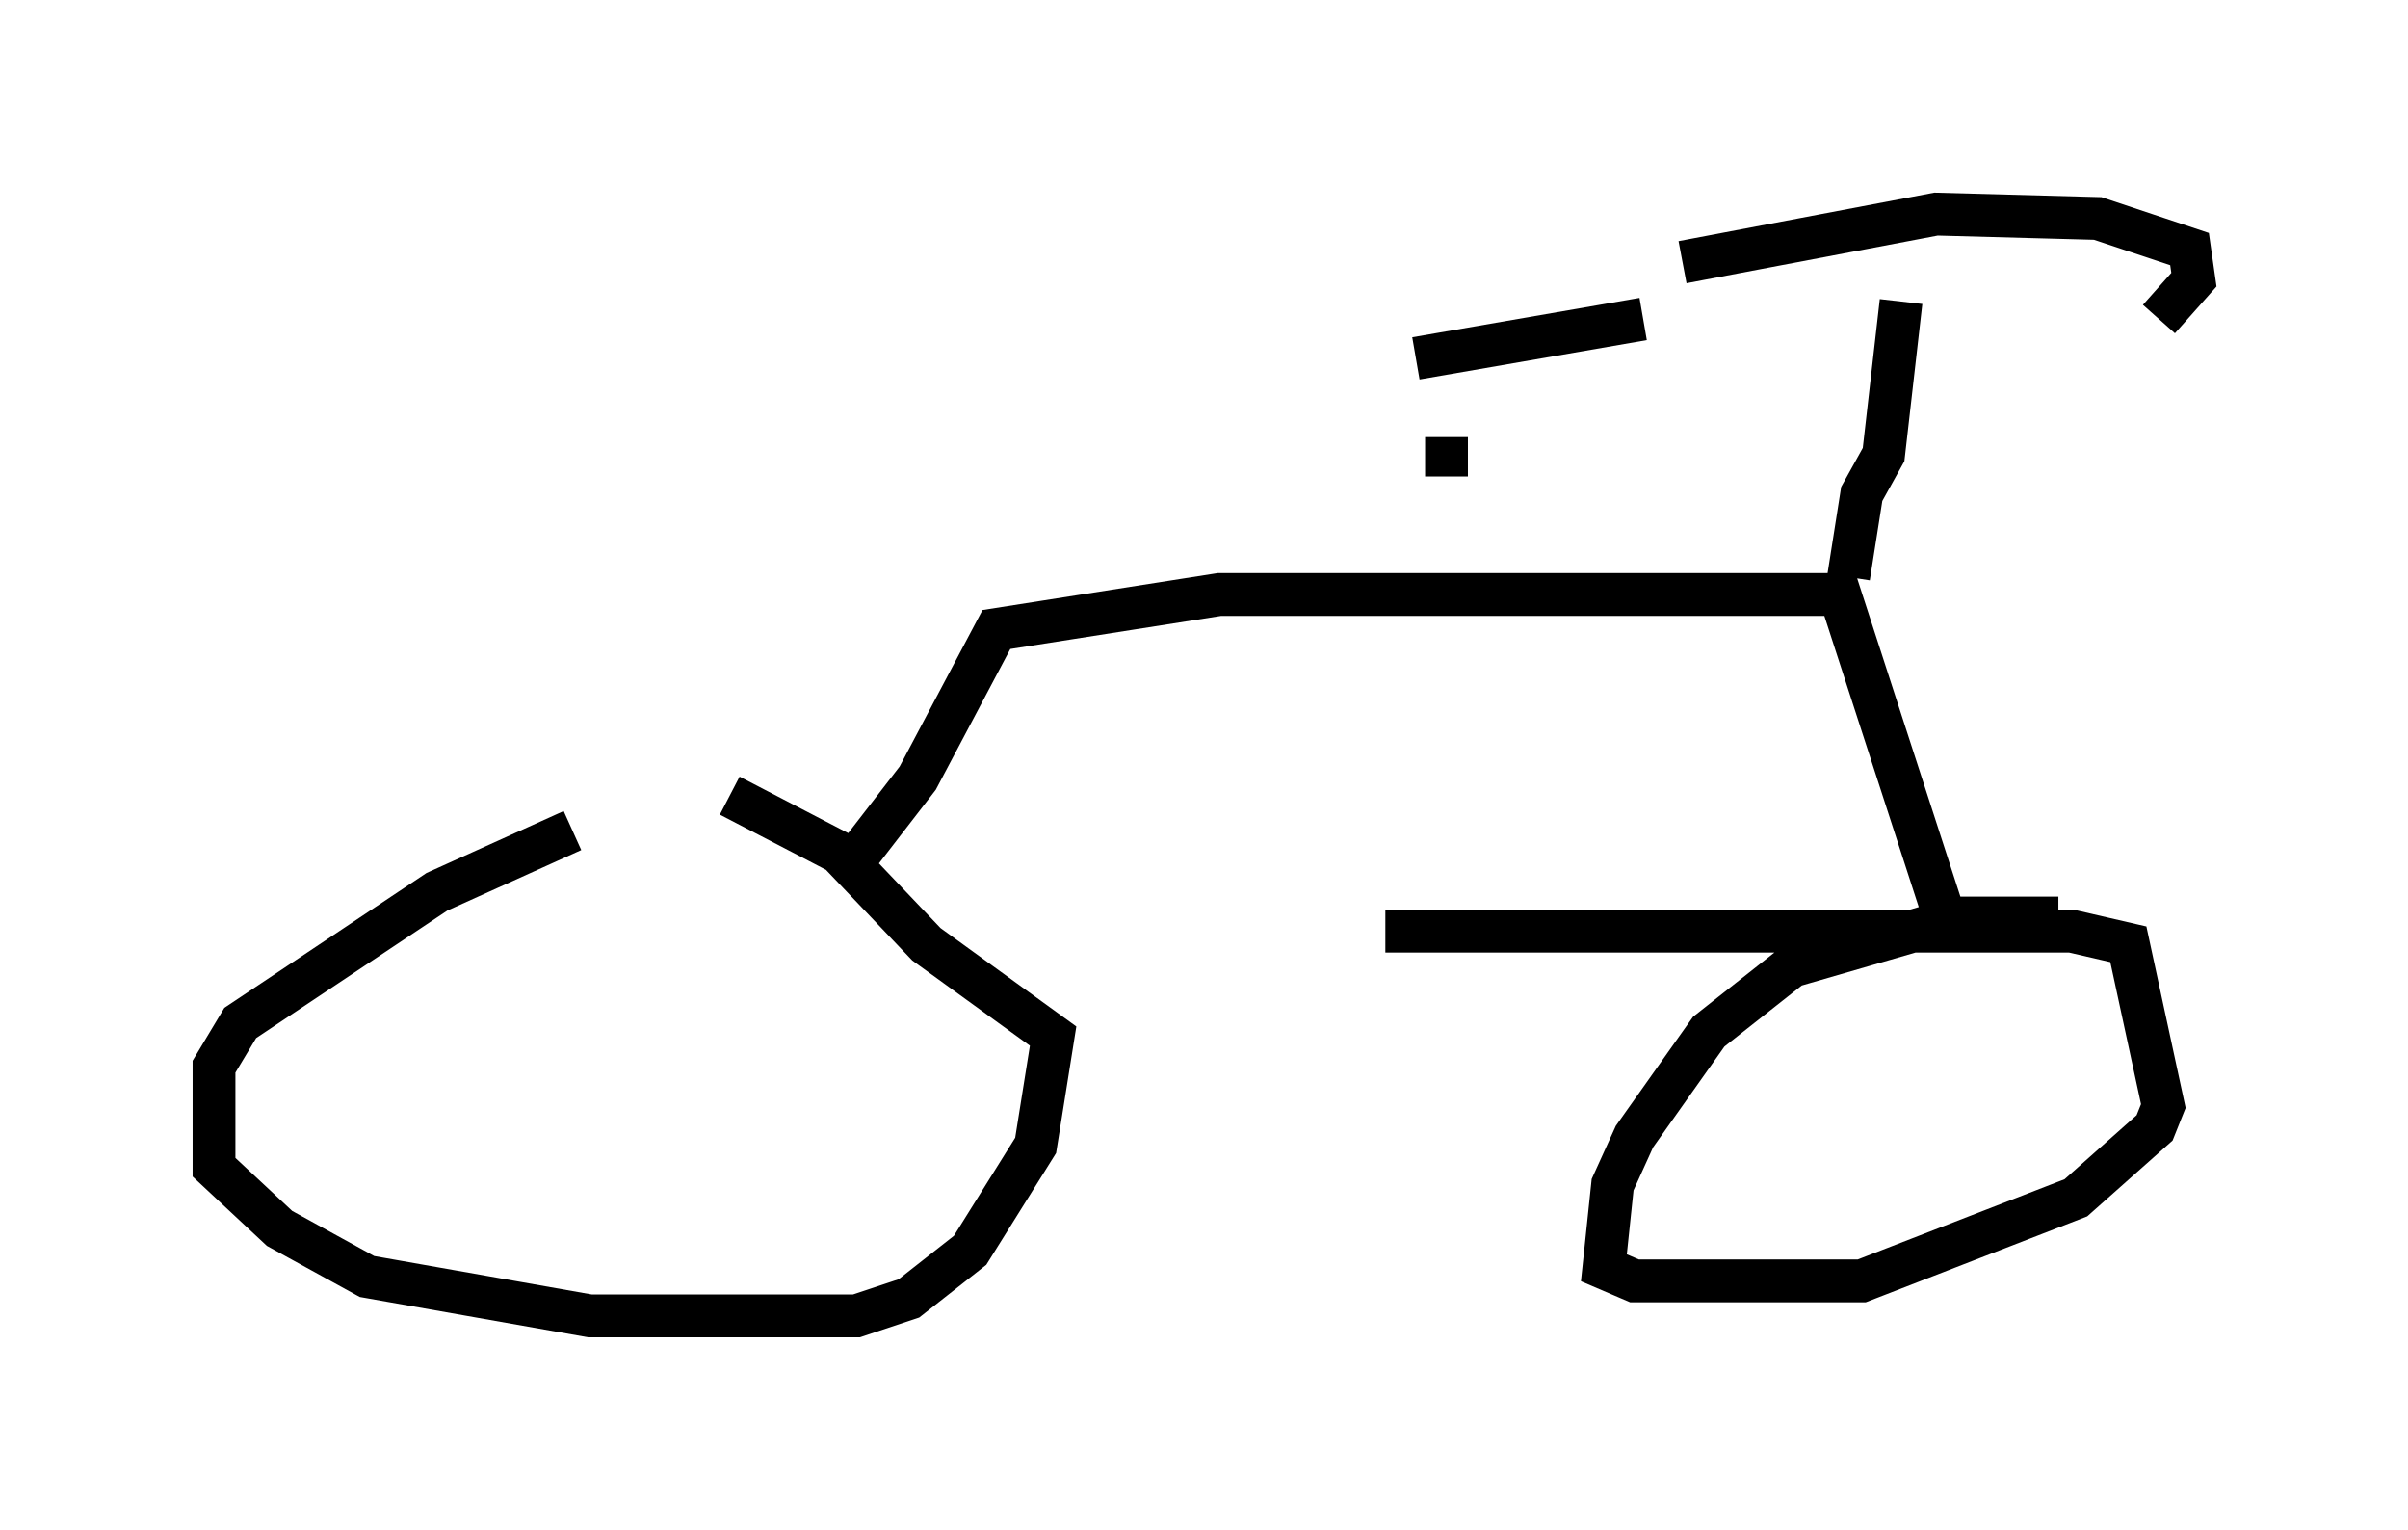<?xml version="1.0" encoding="utf-8" ?>
<svg baseProfile="full" height="35.725" version="1.1" width="56.244" xmlns="http://www.w3.org/2000/svg" xmlns:ev="http://www.w3.org/2001/xml-events" xmlns:xlink="http://www.w3.org/1999/xlink"><defs /><rect fill="white" height="35.725" width="56.244" x="0" y="0" /><path d="M16.331, 18.679 m-2.96, 0.715 l-3.165, 1.429 -4.594, 3.063 l-0.613, 1.021 0.0, 2.348 l1.531, 1.429 2.042, 1.123 l5.206, 0.919 6.227, 0.0 l1.225, -0.408 1.429, -1.123 l1.531, -2.45 0.408, -2.552 l-2.96, -2.144 -2.042, -2.144 l-2.552, -1.327 m31.034, 2.858 l-2.348, 0.0 -3.879, 1.123 l-1.94, 1.531 -1.735, 2.45 l-0.51, 1.123 -0.204, 1.94 l0.715, 0.306 5.308, 0.0 l5.002, -1.94 1.838, -1.633 l0.204, -0.51 -0.817, -3.777 l-1.327, -0.306 -16.027, 0.0 m-12.658, -1.327 l1.735, -2.246 1.838, -3.471 l5.206, -0.817 14.496, 0.0 l2.45, 7.554 m-2.246, -7.963 l0.306, -1.94 0.51, -0.919 l0.408, -3.573 m-5.104, -0.919 l5.921, -1.123 3.777, 0.102 l2.144, 0.715 0.102, 0.715 l-0.817, 0.919 m-16.64, 3.675 l0.0, -0.919 m-0.715, -1.838 l5.308, -0.919 " fill="none" stroke="black" stroke-width="1" /></svg>